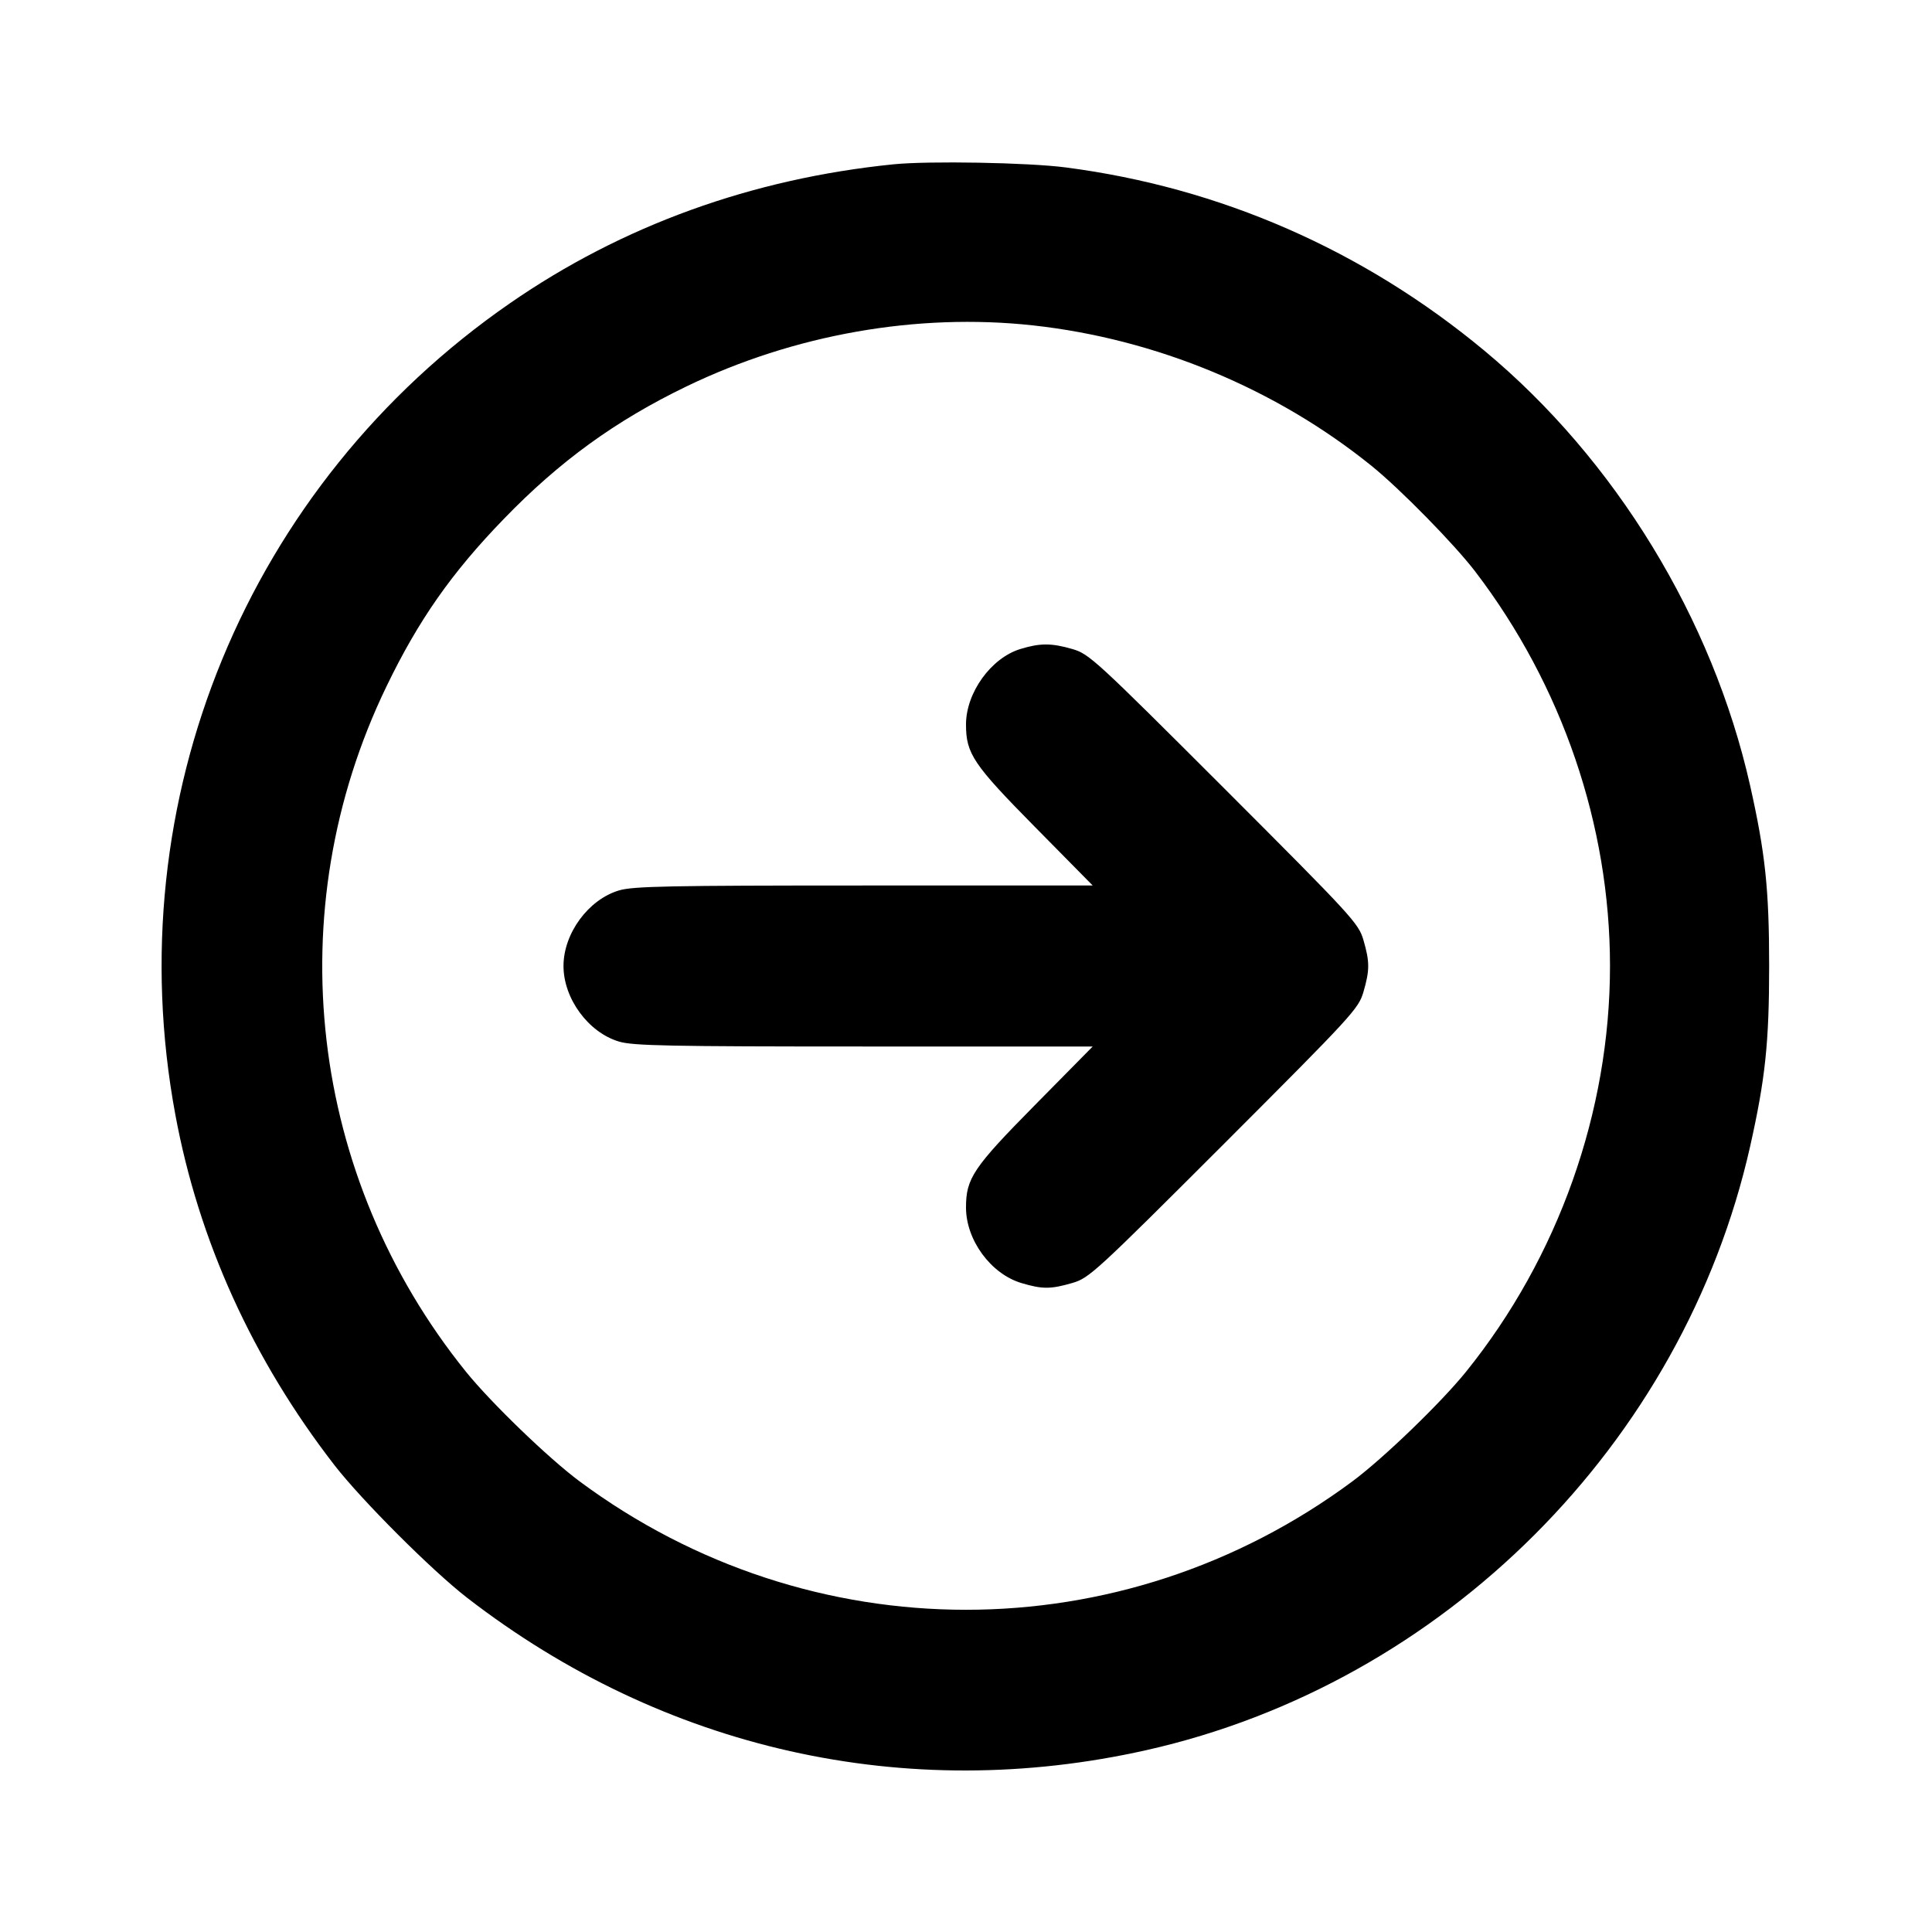 <svg width="24" height="24" viewBox="0 0 24 24" fill="none" xmlns="http://www.w3.org/2000/svg"><path d="M11.100 2.041 C 9.341 2.219,7.729 2.802,6.335 3.767 C 3.070 6.025,1.454 9.944,2.178 13.846 C 2.468 15.412,3.137 16.886,4.154 18.200 C 4.493 18.637,5.363 19.507,5.800 19.846 C 8.241 21.735,11.253 22.412,14.240 21.741 C 17.932 20.912,20.910 17.933,21.741 14.240 C 21.929 13.402,21.977 12.954,21.977 12.000 C 21.977 11.046,21.929 10.598,21.741 9.760 C 21.274 7.685,20.065 5.706,18.437 4.354 C 16.934 3.106,15.158 2.329,13.240 2.080 C 12.775 2.019,11.539 1.997,11.100 2.041 M12.832 4.042 C 14.361 4.210,15.851 4.828,17.040 5.789 C 17.394 6.075,18.067 6.761,18.326 7.100 C 19.406 8.514,20.000 10.253,20.000 12.000 C 20.000 13.810,19.358 15.619,18.211 17.041 C 17.900 17.426,17.184 18.117,16.800 18.402 C 13.933 20.529,10.067 20.529,7.200 18.402 C 6.816 18.117,6.100 17.426,5.789 17.041 C 3.835 14.619,3.452 11.319,4.800 8.529 C 5.197 7.706,5.611 7.114,6.259 6.446 C 6.951 5.730,7.648 5.225,8.526 4.801 C 9.865 4.154,11.392 3.885,12.832 4.042 M12.673 8.063 C 12.310 8.175,12.000 8.606,12.000 9.000 C 12.000 9.362,12.090 9.496,12.854 10.270 L 13.574 11.000 10.734 11.000 C 8.308 11.000,7.865 11.009,7.690 11.061 C 7.309 11.174,7.000 11.595,7.000 12.000 C 7.000 12.405,7.309 12.826,7.690 12.939 C 7.865 12.991,8.308 13.000,10.734 13.000 L 13.574 13.000 12.854 13.730 C 12.090 14.504,12.000 14.638,12.000 15.000 C 12.000 15.405,12.309 15.826,12.690 15.939 C 12.948 16.016,13.052 16.016,13.323 15.937 C 13.531 15.876,13.611 15.802,15.207 14.207 C 16.802 12.611,16.876 12.531,16.937 12.323 C 17.016 12.051,17.016 11.949,16.937 11.677 C 16.876 11.469,16.802 11.389,15.207 9.793 C 13.611 8.198,13.531 8.124,13.323 8.063 C 13.061 7.987,12.920 7.987,12.673 8.063 " stroke="none" fill-rule="evenodd" fill="black"></path></svg>